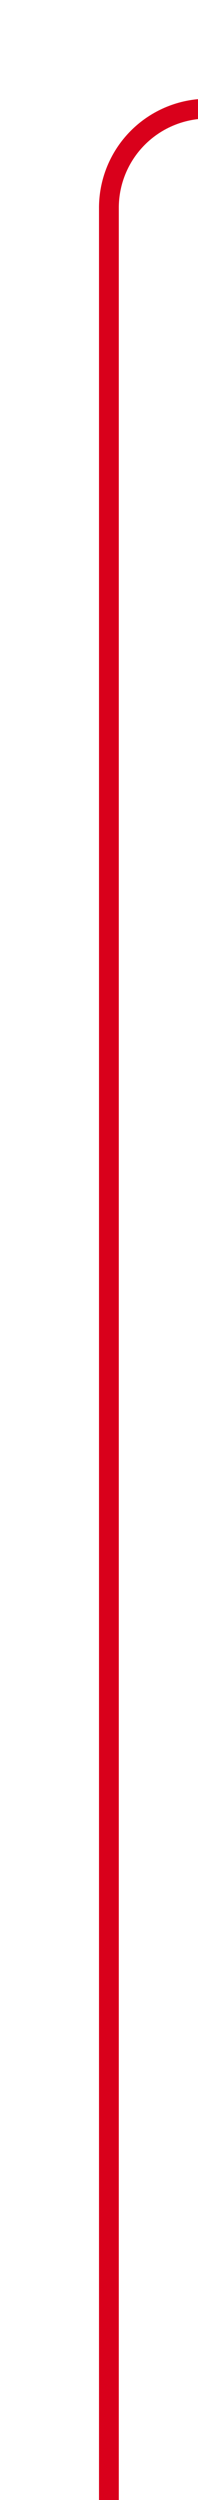 ﻿<?xml version="1.0" encoding="utf-8"?>
<svg version="1.1" xmlns:xlink="http://www.w3.org/1999/xlink" width="10px" height="126px" preserveAspectRatio="xMidYMin meet" viewBox="1824 870  8 126" xmlns="http://www.w3.org/2000/svg">
  <path d="M 1858 875.5  L 1833 875.5  A 5 5 0 0 0 1828.5 880.5 L 1828.5 996  " stroke-width="1" stroke="#d9001b" fill="none" />
</svg>